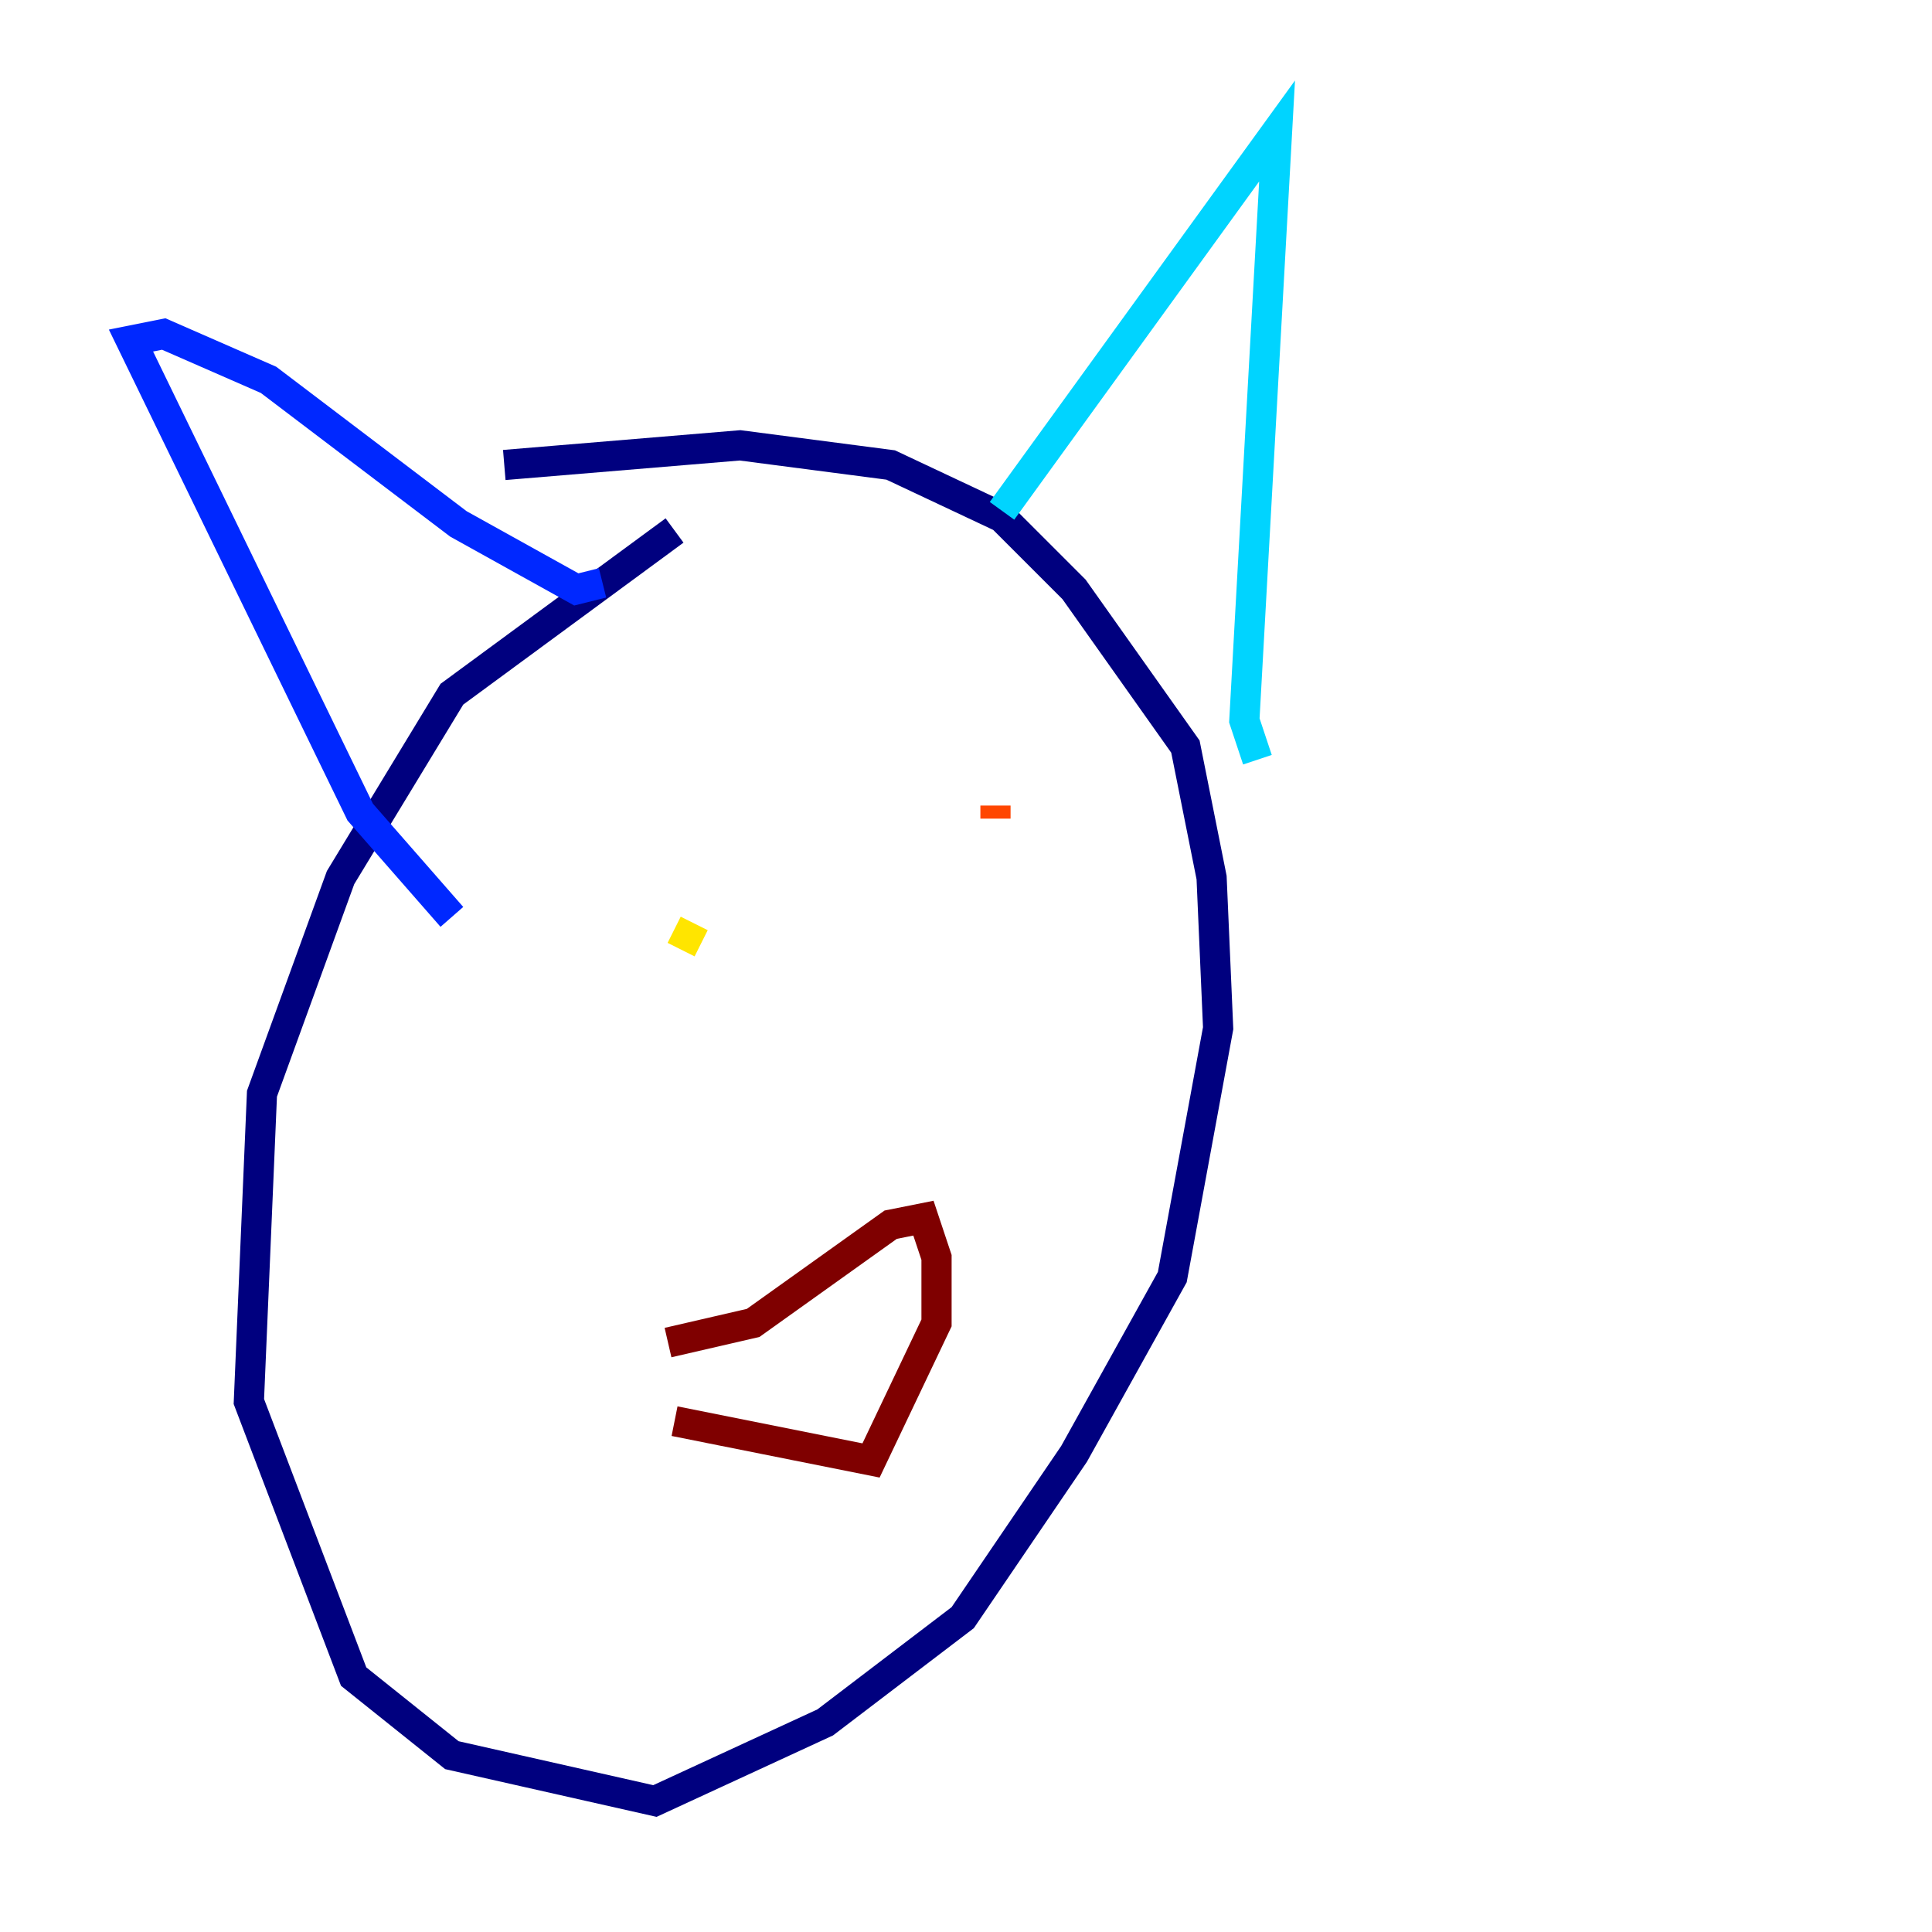 <?xml version="1.0" encoding="utf-8" ?>
<svg baseProfile="tiny" height="128" version="1.2" viewBox="0,0,128,128" width="128" xmlns="http://www.w3.org/2000/svg" xmlns:ev="http://www.w3.org/2001/xml-events" xmlns:xlink="http://www.w3.org/1999/xlink"><defs /><polyline fill="none" points="44.691,35.146 29.939,45.993 22.563,58.142 17.356,72.461 16.488,92.854 23.43,111.078 29.939,116.285 43.39,119.322 54.671,114.115 63.783,107.173 71.159,96.325 77.668,84.61 80.705,68.122 80.271,58.142 78.536,49.464 71.159,39.051 66.386,34.278 59.01,30.807 49.031,29.505 33.41,30.807" stroke="#00007f" stroke-width="2" /><polyline fill="none" points="29.939,60.746 23.864,53.803 8.678,22.563 10.848,22.129 17.79,25.166 30.373,34.712 38.183,39.051 39.919,38.617" stroke="#0028ff" stroke-width="2" /><polyline fill="none" points="66.386,33.844 84.61,8.678 82.441,47.729 83.308,50.332" stroke="#00d4ff" stroke-width="2" /><polyline fill="none" points="32.542,64.651 32.542,64.651" stroke="#7cff79" stroke-width="2" /><polyline fill="none" points="45.993,61.18 45.125,62.915" stroke="#ffe500" stroke-width="2" /><polyline fill="none" points="65.953,53.37 65.953,54.237" stroke="#ff4600" stroke-width="2" /><polyline fill="none" points="44.258,88.949 49.898,87.647 59.01,81.139 61.18,80.705 62.047,83.308 62.047,87.647 57.709,96.759 44.691,94.156" stroke="#7f0000" stroke-width="2" /></svg>